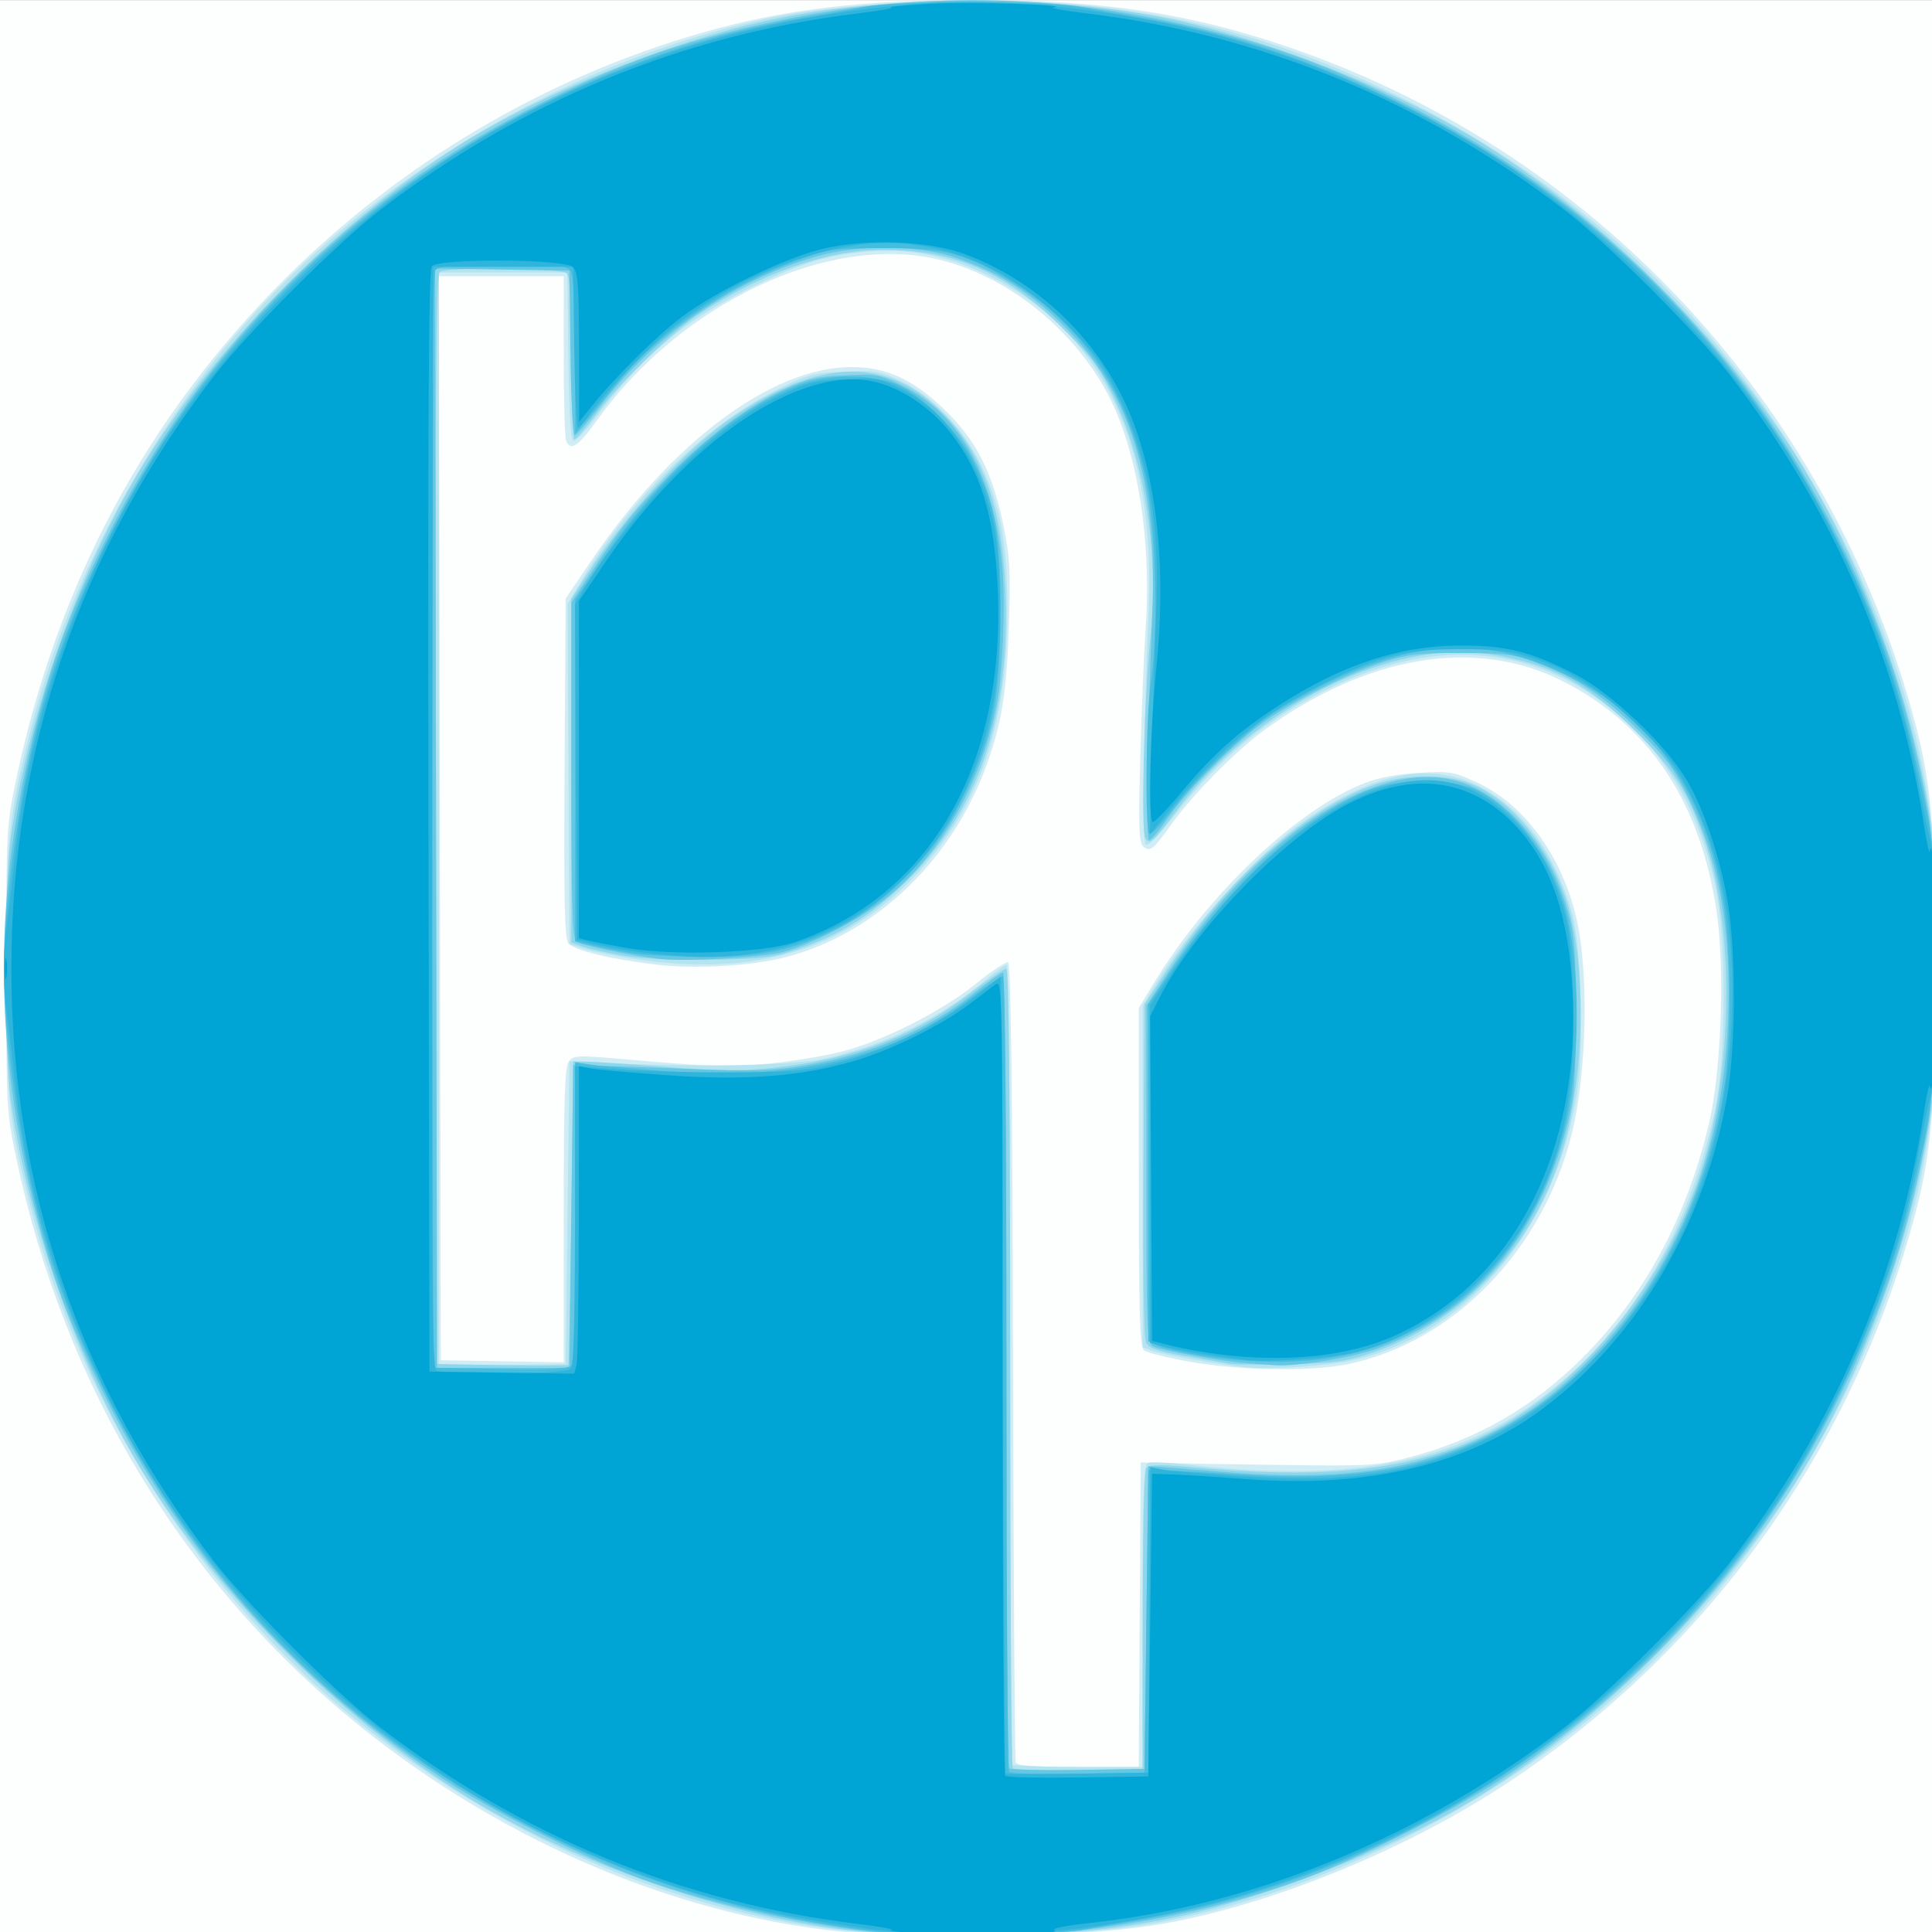 <svg height="24" viewBox="0 0 24 24" width="24" xmlns="http://www.w3.org/2000/svg"><rect x="0" y="0" width="24" height="24" fill="#333333" stroke="none"/><g transform="matrix(.047 0 0 .047 0 .001)"><path d="m0 256v-256h256 256v256 256h-256-256z" fill="#fdfefe"/><path d="m226 510.836c-44.522-3.61-91.808-23.275-130.387-54.224-46.797-37.541-78.557-89.885-91.307-150.48-2.605-12.383-2.658-13.373-2.658-50.133s.053-37.75 2.658-50.133c10.851-51.573 34.486-95.659 70.694-131.867 30.942-30.942 68.96-53.429 110.5-65.358 21.354-6.132 42.314-8.676 71.5-8.676s50.146 2.543 71.5 8.676c86.086 24.722 153.039 92.855 177.096 180.218 4.866 17.672 5.904 29.476 5.904 67.14s-1.038 49.468-5.904 67.14c-16.881 61.302-54.72 113.495-107.525 148.314-26.256 17.312-61.479 31.735-90.071 36.88-19.086 3.435-56.441 4.575-82 2.503zm75.239-84.086.261-40.25 7.5.196c4.125.108 18.075.333 31 .5 21.996.284 24.076.153 32.5-2.047 17.65-4.609 32.481-13.101 45.565-26.09 16.461-16.341 27.715-37.118 33.613-62.06 3.329-14.077 4.274-41.487 1.953-56.666-4.396-28.755-17.978-48.898-40.705-60.371-22.947-11.584-51.694-6.81-78.927 13.108-7.548 5.521-18.868 17.036-24.506 24.929-4.719 6.608-5.514 7.229-7.323 5.727-1.156-.959-1.287-5.129-.76-24.193.35-12.669.963-27.534 1.363-33.034 1.655-22.774-1.861-45.934-9.242-60.871-8.927-18.066-26.897-32.675-45.619-37.088-29.121-6.864-68.073 11.602-90.364 42.84-4.748 6.653-6.817 7.966-7.94 5.037-.334-.87-.607-10.995-.607-22.5v-20.918h-16.503-16.503l.253 143.25.253 143.25 16.25.275 16.25.275v-38.834c0-30.534.281-39.218 1.316-40.634 1.222-1.671 2.21-1.723 13.75-.72 24.409 2.121 28.569 2.251 39.158 1.229 5.899-.569 14.449-1.967 19-3.105 10.97-2.744 26.52-10.585 35.72-18.013 4.094-3.306 7.919-5.852 8.5-5.658.73.243 1.132 32.743 1.303 105.269.136 57.704.459 105.479.719 106.167.35.928 4.593 1.25 16.491 1.25h16.02zm13.366-66.829c-5.993-1.055-11.505-2.423-12.25-3.042-1.102-.915-1.354-9.445-1.354-45.82v-44.696l3.76-6.218c14.373-23.771 38.107-46.319 56.033-53.234 3.657-1.411 8.831-2.372 14.403-2.676 8.136-.443 9.121-.275 15.315 2.624 12.245 5.73 22.039 18.982 25.985 35.157 3.5 14.348 2.978 41.474-1.112 57.816-7.664 30.624-31.115 54.769-58.912 60.657-9.658 2.046-28.466 1.791-41.867-.568zm-140.604-104.927c-12.36-1.415-22.386-3.826-23.779-5.718-1.004-1.363-1.219-11.346-1-46.406l.279-44.669 6.665-9.85c21.383-31.6 47.884-51.35 68.903-51.35 9.026 0 15.918 3.079 24.037 10.738 8.671 8.18 13.111 16.703 16.025 30.763 1.796 8.668 1.999 12.263 1.52 26.999-.55 16.911-1.781 24.912-5.467 35.522-8.986 25.867-29.584 45.814-53.672 51.975-8.924 2.282-23.452 3.148-33.511 1.996z" fill="#d0edf6"/><path d="m225.5 510.462c-44.916-4.375-92.095-24.307-130.5-55.133-41.418-33.244-73.415-83.315-86.8-135.829-6.016-23.602-6.583-29.068-6.583-63.5s.567-39.898 6.583-63.5c8.92-34.995 26.343-69.686 49.471-98.5 35.629-44.388 90.184-77.634 146.864-89.497 11.522-2.412 35.724-4.477 52.465-4.477 44.188 0 78.144 7.925 116.111 27.098 49.495 24.995 89.001 64.863 113.762 114.804 12.67 25.554 20.62 50.916 23.584 75.236 2.096 17.199 2.096 60.474 0 77.674-2.962 24.304-10.932 49.74-23.529 75.089-24.912 50.133-64.22 89.899-113.434 114.756-21.809 11.015-41.967 18.198-64.03 22.816-20.169 4.222-57.518 5.54-83.965 2.964zm76.5-83.355c0-34.238.209-39.973 1.475-40.459.811-.311 5.199-.138 9.75.384 44.6 5.122 72.737-.53 96.385-19.359 21.952-17.479 36.875-42.822 43.564-73.985 3.121-14.541 3.203-45.72.156-59.698-4.202-19.279-12.797-34.347-25.831-45.281-21.492-18.031-47.121-20.542-74.977-7.347-16.965 8.036-29.879 18.556-42.297 34.454-4.153 5.317-6.842 7.969-7.456 7.355-.937-.937-.539-30.923.816-61.474 1.96-44.199-12.107-73.867-42.087-88.761-10.414-5.174-20.53-7.313-31-6.555-11.405.825-18.344 2.905-32 9.591-17.487 8.561-28.886 18.227-41.901 35.528-2.069 2.75-4.287 5-4.93 5-.849 0-1.243-6.093-1.438-22.25l-.269-22.25h-16.981-16.981v144.524 144.524l16.75-.274 16.75-.274.5-40 .5-40 11.5.5c25.692 1.117 48.134.577 56.5-1.358 16.142-3.735 30.046-10.625 42.345-20.983 2.39-2.012 4.752-3.659 5.25-3.659.535 0 .905 43.116.905 105.333 0 57.933.3 105.633.667 106 .367.367 8.242.667 17.5.667h16.833zm27.5-65.724c-7.144-.722-22.404-3.396-24.985-4.377l-2.515-.956v-45.144-45.144l3.56-5.86c9.407-15.485 27.609-35.294 40.263-43.816 19.78-13.322 35.26-15.22 49.047-6.014 9.637 6.436 16.78 17.282 20.698 31.428 2.257 8.149 3.069 33.89 1.448 45.875-4.892 36.17-28.529 65.01-59.043 72.042-6.923 1.595-21.905 2.63-28.472 1.966zm-162.25-108.007c-5.087-.785-10.937-1.98-13-2.656l-3.75-1.228-.26-44.925-.26-44.925 3.519-5.907c13.04-21.891 32.644-41.186 51.296-50.489 8.508-4.244 10.039-4.671 18.117-5.057 7.966-.381 9.414-.156 14.908 2.309 8.272 3.712 17.08 12.943 21.644 22.681 5.006 10.682 6.798 20.649 6.799 37.82.002 30.679-7.227 51.918-23.743 69.757-18.848 20.357-42.965 27.605-75.268 22.619z" fill="#b5e4f1"/><path d="m227.5 510.475c-34.464-3.434-76.677-18.13-106.5-37.077-31.707-20.144-61.247-49.684-81.397-81.397-17.607-27.711-31.935-67.254-36.777-101.5-1.685-11.914-1.685-57.086 0-69 4.842-34.246 19.169-73.785 36.777-101.5 20.144-31.707 49.684-61.247 81.397-81.397 21.645-13.753 54.656-27.174 81.401-33.094 32.184-7.124 77.014-7.124 109.198 0 26.745 5.921 59.756 19.341 81.401 33.094 31.713 20.15 61.253 49.69 81.397 81.397 17.543 27.613 31.866 66.877 36.097 98.957 2.047 15.523 2.035 58.392-.021 74.043-4.228 32.177-18.496 71.332-36.076 99-20.15 31.713-49.69 61.253-81.397 81.397-21.649 13.754-54.657 27.174-81.401 33.094-23.427 5.186-56.368 6.746-84.099 3.983zm74.515-81.725c.008-21.587.405-39.865.882-40.617.726-1.147 3.106-1.168 14.735-.134 35.686 3.174 58.906.035 78.202-10.571 24.717-13.586 46.044-41.269 54.637-70.921 7.674-26.481 7.726-61.961.123-84.252-4.328-12.69-8.351-19.099-18.052-28.755-13.109-13.049-22.952-18.235-39.199-20.651-25.959-3.861-61.665 13.996-82.112 41.064-6.708 8.88-7.42 9.501-8.558 7.468-1.141-2.04-.267-36.733 1.317-52.263 2.346-23.004-1.21-46.645-9.645-64.118-3.939-8.16-5.874-10.774-13.716-18.53-14.677-14.518-28.326-20.424-47.268-20.455-14.549-.024-31.894 6.021-48.362 16.854-7.447 4.899-21.125 18.139-27.255 26.381-2.761 3.712-5.408 6.75-5.882 6.75-.474 0-.863-9.585-.863-21.3 0-15.233-.342-21.642-1.2-22.5-1.376-1.376-31.447-1.711-33.553-.374-.997.633-1.202 30.244-1 144.735l.253 143.939 17.25.274c9.488.15 17.35.15 17.471 0 .122-.15.459-18.274.75-40.274l.529-40 3.5.068c1.925.037 11.438.679 21.141 1.425 14.157 1.089 19.832 1.119 28.737.153 20.889-2.266 36.742-8.321 51.736-19.762 4.602-3.511 8.822-6.384 9.377-6.384.672 0 1.009 35.143 1.009 105.333 0 57.933.3 105.633.667 106 .367.367 8.242.667 17.5.667h16.833l.015-39.25zm22.985-68.336c-1.375-.245-6.67-1.156-11.766-2.025-7.031-1.199-9.511-2.037-10.28-3.476-.654-1.222-.915-17.434-.734-45.655l.28-43.759 5.569-8.5c15.568-23.763 35.759-42.182 53.845-49.122 8.48-3.254 19.181-3.604 26.441-.865 12.348 4.659 23.536 19.701 27.159 36.516 3.539 16.424 2.859 40.012-1.652 57.274-7.103 27.182-26.241 48.334-51.362 56.767-6.808 2.286-10.012 2.731-21.5 2.987-7.425.166-14.625.101-16-.143zm-160.579-107.926c-4.443-.774-9.281-1.865-10.75-2.424l-2.671-1.016v-45.37-45.37l4.127-6.405c10.549-16.372 26.188-33.297 38.45-41.612 23.307-15.804 41.039-16.084 55.877-.883 10.309 10.562 15.322 24.632 16.258 45.634 1.527 34.28-7.173 59.753-26.819 78.517-8.894 8.495-16.703 13.355-27.402 17.054-7.188 2.485-9.547 2.789-23.49 3.022-9.985.167-18.374-.242-23.579-1.149z" fill="#8ed6eb"/><path d="m234 510.921c-20.401-1.936-46.326-7.715-64.643-14.411-14.746-5.39-40.372-18.397-53.328-27.066-38.259-25.602-68.048-59.418-88.042-99.943-9.342-18.937-13.902-31.012-18.448-48.857-11.344-44.528-11.344-84.759 0-129.287 4.546-17.845 9.106-29.92 18.448-48.857 24.888-50.448 65.065-90.624 115.513-115.513 18.937-9.342 31.012-13.902 48.857-18.448 44.528-11.344 84.759-11.344 129.287 0 17.845 4.546 29.92 9.106 48.857 18.448 50.448 24.888 90.624 65.065 115.513 115.513 12.092 24.511 18.893 45.359 23.648 72.5 2.678 15.287 2.678 66.713 0 82-4.755 27.141-11.555 47.989-23.648 72.5-19.993 40.525-49.782 74.341-88.042 99.943-12.956 8.67-38.582 21.676-53.328 27.066-33.736 12.332-75.385 17.757-110.643 14.411zm69-83.421.5-40 3.5.224c1.925.123 8.9.681 15.5 1.24 32.229 2.727 53.75-.51 73.324-11.026 9.647-5.183 17.098-11.012 25.828-20.206 21.71-22.863 33.662-52.766 35.064-87.732.967-24.09-2.282-42.565-10.373-58.997-3.907-7.935-6.09-10.896-13.272-18-9.279-9.179-16.244-13.802-26.83-17.809-5.915-2.239-8.335-2.561-19.742-2.623-10.979-.06-14.166.295-20.5 2.278-9.534 2.986-23.647 10.028-31.946 15.94-8.024 5.716-20.304 18.023-25.475 25.532-2.151 3.124-4.334 5.679-4.851 5.679-.902 0-.51-27.187.878-60.936 1.383-33.633-5.99-57.481-23.073-74.626-9.019-9.052-17.244-14.311-28.437-18.184-10.398-3.598-25.85-3.784-37.471-.451-21.78 6.247-42.627 20.725-57.157 39.696-3.16 4.125-6.124 7.5-6.587 7.5-.463 0-.963-9.787-1.111-21.75l-.27-21.75-17.753-.273-17.753-.273.253 145.273.253 145.273h17.5 17.5l.5-40 .5-40 5.5.128c3.025.071 14.519.473 25.543.895 16.952.648 21.656.497 30.5-.981 17.566-2.936 32.372-9.364 45.103-19.582 3.4-2.728 6.557-4.961 7.017-4.961.46 0 .836 47.175.836 104.833 0 57.658.31 105.143.689 105.522.379.379 8.591.566 18.25.417l17.561-.272zm27-67.174c-6.629-.478-23.228-3.424-25.25-4.481-1.627-.851-1.75-4.051-1.75-45.455v-44.54l4.638-7.175c18.19-28.141 40.897-47.565 61.112-52.277 12.782-2.98 23.212.473 32.838 10.871 6.185 6.68 10.304 14.441 13.128 24.731 1.44 5.248 1.779 10.353 1.761 26.5-.019 17.31-.321 21.184-2.245 28.807-7.405 29.344-24.954 50.006-50.209 59.116-6.624 2.389-21.297 4.775-27.024 4.394-1.375-.092-4.525-.313-7-.491zm-156-106.954c-8.502-1.074-20.588-3.616-21.741-4.572-.978-.811-1.259-10.945-1.259-45.313v-44.268l5.861-8.859c7.527-11.377 10.538-15.114 19.94-24.747 9.818-10.059 20.691-18.18 30.208-22.562 6.276-2.89 8.915-3.518 16.269-3.874 8.252-.399 9.16-.236 15.172 2.723 15.269 7.517 24.423 24.103 26.479 47.977.855 9.926.131 27.646-1.475 36.123-3.843 20.279-14.38 39.103-28.368 50.677-7.277 6.021-19.61 12.566-28.085 14.903-5.464 1.507-26.302 2.639-33 1.793z" fill="#64c7e4"/><path d="m240.5 511.437c-35.214-3.304-66.372-11.889-96-26.452-51.639-25.382-91.103-64.846-116.485-116.485-14.454-29.407-21.454-54.193-25.516-90.345-1.892-16.837-1.892-27.473 0-44.31 4.061-36.152 11.062-60.939 25.516-90.345 12.903-26.25 28.261-47.799 48.473-68.012 36.959-36.959 85.801-62.347 136.512-70.959 5.225-.887 12.425-2.146 16-2.796 8.495-1.546 47.505-1.546 56 0 3.575.651 10.775 1.909 16 2.796 23.742 4.032 45.461 11.161 68.5 22.486 51.602 25.363 91.122 64.883 116.485 116.485 11.301 22.992 17.162 40.82 23.176 70.5 2.138 10.552 2.33 14.015 2.33 42 0 32.872-.396 36.407-7.079 63.193-6.038 24.202-19.469 54.895-33.172 75.807-39.042 59.583-101.541 100.87-170.241 112.46-5.225.881-11.975 2.054-15 2.605-5.711 1.041-38.494 2.029-45.5 1.372zm62.5-82.937.5-40 6.5.224c3.575.123 12.35.616 19.5 1.094 16.234 1.087 32.507.051 44.089-2.807 41.655-10.278 73.969-49.279 82.025-98.999 2.032-12.541 2.008-36.631-.05-49.332-4.7-29.014-18.963-49.569-42.065-60.624-20.709-9.909-39.677-9.031-63.722 2.952-4.247 2.117-10.322 5.567-13.5 7.668-7.621 5.039-20.022 16.936-26.48 25.404-2.851 3.739-5.547 6.574-5.991 6.3-1.241-.767-.955-31.252.376-40.058 2.004-13.258 1.427-40.074-1.125-52.298-5.112-24.488-16.553-41.751-35.421-53.449-12.247-7.593-17.884-9.084-34.136-9.028-13.276.045-14.466.218-23 3.335-18.643 6.81-36.377 18.97-47.664 32.685-3.485 4.234-7.334 8.876-8.554 10.315l-2.218 2.617-.032-20.316c-.019-12.028-.454-21.105-1.067-22.25-.961-1.795-2.249-1.934-17.878-1.934-12.959 0-17.102.313-17.968 1.357-.826.995-1.058 39.865-.872 145.75l.253 144.393 17.926.274c13.672.209 18.118-.029 18.735-1 .445-.701.815-18.994.824-40.652l.015-39.378 3.75.584c2.062.321 11.461 1.134 20.885 1.806 34.553 2.465 59.575-3.639 80.179-19.559 3.969-3.067 7.659-5.576 8.201-5.576.64 0 .985 36.683.985 104.833 0 57.658.31 105.143.689 105.522.379.379 8.591.566 18.25.417l17.561-.272zm15.011-70.158c-5.219-.804-10.619-2.004-12-2.666l-2.511-1.204v-44.486-44.486l5.385-8c15.891-23.607 35.756-41.871 52.908-48.641 8.375-3.306 21.823-3.286 28.585.042 10.942 5.386 20.975 19.764 24.144 34.599 3.344 15.654 2.858 39.806-1.111 55.266-4.008 15.611-11.557 29.337-21.727 39.507-6.858 6.858-12.628 10.862-21.939 15.226-13.589 6.368-31.16 8.013-51.733 4.843zm-151.011-106.453c-3.025-.483-7.638-1.375-10.25-1.983l-4.75-1.105-.005-45.15-.005-45.15 6.42-9.5c15.81-23.394 34.435-40.121 52.504-47.153 7.914-3.08 19.826-3.14 26.365-.132 7.155 3.291 16.142 12.403 20.166 20.447 5.557 11.107 7.062 19.65 7.017 39.839-.051 23.395-2.434 34.223-11.329 51.493-6.345 12.318-19 25.163-30.846 31.309-12.155 6.306-20.857 8.223-36.697 8.081-7.2-.064-15.565-.512-18.59-.995z" fill="#45bddf"/><path d="m240 510.975c-10.096-.807-30.134-4.078-42-6.856-24.796-5.804-51.509-16.872-74.5-30.867-31.981-19.468-64.285-51.772-83.753-83.753-19.466-31.978-31.918-67.92-35.682-103-.649-6.05-1.604-14.012-2.123-17.693-1.197-8.505-1.197-17.11 0-25.615.518-3.681 1.473-11.643 2.123-17.693 3.765-35.08 16.216-71.022 35.682-103 19.468-31.981 51.772-64.285 83.753-83.753 36.224-22.051 75.526-34.425 120.25-37.861 25.223-1.938 60.904 2.725 89.25 11.664 19.083 6.017 40.02 15.556 57.5 26.197 31.981 19.468 64.285 51.772 83.753 83.753 15.953 26.207 27.652 56.25 32.709 84 1.203 6.6 2.716 13.8 3.363 16 1.622 5.518 1.622 61.482 0 67-.647 2.2-2.16 9.4-3.363 16-5.057 27.75-16.755 57.792-32.709 84-19.468 31.981-51.772 64.285-83.753 83.753-22.991 13.995-49.704 25.063-74.5 30.867-27.435 6.422-52.809 8.71-76 6.856zm63.761-82.848.261-40.373 2.946.589c1.62.324 10.846 1.144 20.501 1.823 28.193 1.981 46.956-.789 65.03-9.6 11.121-5.422 19.715-11.886 29.621-22.279 22.275-23.37 33.959-52.532 35.574-88.788 1.027-23.055-2.319-41.967-10.35-58.5-3.955-8.141-5.92-10.788-13.735-18.5-10.115-9.982-18.586-15.448-29.11-18.782-5.741-1.819-9.249-2.207-19.5-2.159-14.515.068-21.44 1.979-37.957 10.474-15.304 7.871-26.141 17.28-40.314 35.002l-2.771 3.465.523-23c.287-12.65.793-28.996 1.123-36.324 1.03-22.841-2.181-40.765-10.234-57.121-3.834-7.786-6.162-10.964-13.26-18.098-13.275-13.342-27.53-20.358-43.929-21.623-17.271-1.332-40.664 7.049-59.181 21.203-6.326 4.836-19.325 18.242-23 23.721-1.375 2.05-2.829 3.73-3.23 3.734-.402.004-.852-9.556-1-21.243l-.27-21.25h-18.5-18.5l-.253 145.439c-.202 115.691.003 145.602 1 146.235 2.112 1.341 34.176 1.004 35.553-.374.893-.893 1.2-11.291 1.2-40.609v-39.409l11.25.859c6.188.473 19.8.815 30.25.761 17.204-.089 19.945-.35 29-2.755 12.211-3.243 25.655-9.805 35-17.083l7-5.451.516 105.194c.284 57.857.621 105.316.75 105.466.129.15 8.671.15 18.984 0l18.75-.272zm25.239-68.743c-8.83-1.082-17.822-2.547-21.25-3.461l-3.75-1v-44.616-44.616l6.391-9.599c16.89-25.37 38.788-43.848 57.712-48.696 12.293-3.149 22.229-.224 31.824 9.371 6.415 6.415 9.685 12.097 13.082 22.734 1.814 5.681 2.331 10.142 2.74 23.675.74 24.458-2.187 40.195-10.402 55.941-9.682 18.556-28.667 33.927-47.345 38.333-6.771 1.597-22.951 2.677-29 1.935zm-161.141-107.924c-4.753-.74-10.153-1.738-12-2.217l-3.359-.87-.261-44.331-.261-44.331 2.47-4.214c4.558-7.777 14.806-20.932 22.461-28.83 9.957-10.274 19.746-17.669 29.53-22.306 6.876-3.259 9.124-3.82 16.778-4.186 8.321-.398 9.213-.238 15.245 2.732 11.643 5.732 20.649 19.004 24.153 35.593 2.289 10.84 2.274 34.806-.031 46.872-7.976 41.757-37.747 67.938-76.792 67.531-5.111-.053-13.181-.703-17.933-1.443z" fill="#2fb5dc"/><path d="m243.5 511.057c-5.5-.368-9.1-.805-8-.972 1.1-.166-2.876-.892-8.835-1.613-46.204-5.589-89.031-23.263-126.551-52.225-11.081-8.554-34.808-32.281-43.362-43.362-35.609-46.13-53.753-99.084-53.753-156.885s18.144-110.756 53.753-156.885c8.554-11.081 32.281-34.808 43.362-43.362 37.519-28.963 80.347-46.637 126.551-52.225 5.959-.721 9.935-1.43 8.835-1.575-1.1-.145 3.288-.571 9.75-.946 10.188-.59 38.727.221 33.25.946-1.1.145 2.876.854 8.835 1.575 46.204 5.589 89.031 23.263 126.551 52.225 11.037 8.52 34.797 32.267 43.272 43.247 27.344 35.428 44.6 75.321 51.261 118.5.764 4.95 1.495 8.325 1.626 7.5.769-4.854 1.758 12.587 1.758 31s-.989 35.854-1.758 31c-.131-.825-.862 2.55-1.626 7.5-6.66 43.179-23.917 83.072-51.261 118.5-8.475 10.981-32.236 34.728-43.272 43.247-37.354 28.835-81.776 47.204-125.679 51.97-6.615.718-10.551 1.519-9.5 1.934.987.389-1.628.74-5.81.778-4.182.039-10.257.234-13.5.433s-10.397.062-15.897-.306zm60.5-81.557.5-40 5.5.177c3.025.097 11.8.653 19.5 1.234 32.297 2.441 58.668-3.882 78.532-18.828 24.99-18.804 42.684-48.934 48.496-82.583 2.293-13.273 2.317-38.517.05-51.5-2.037-11.667-6.245-24.141-10.713-31.761-5.444-9.285-19.923-23.054-29.366-27.928-11.847-6.114-18.198-7.72-30.5-7.712-16.113.011-31.31 5.039-48.16 15.934-10.453 6.759-17.133 12.709-25.418 22.644-3.98 4.772-7.503 8.409-7.829 8.083-1.161-1.161-.567-25.229.997-40.37 2.567-24.855.616-46.926-5.69-64.354-7.472-20.649-24.28-37.701-44.658-45.307-9.877-3.686-26.645-4.276-38.311-1.347-10.153 2.549-28.004 11.252-36.93 18.005-6.511 4.926-17.755 16.108-23.742 23.612l-3.191 4-.034-19.679c-.028-16.526-.285-19.93-1.605-21.25-2.16-2.16-35.536-2.352-37.309-.215-.826.995-1.058 40.126-.872 146.75l.253 145.393 19.128.271 19.128.271.609-2.271c.335-1.249.615-19.54.622-40.646l.014-38.375 2.958.592c1.627.325 10.813 1.144 20.413 1.818 20.575 1.446 35.229.34 49.22-3.714 9.811-2.843 23.386-9.545 30.803-15.209 2.692-2.055 5.729-4.354 6.75-5.109 1.805-1.334 1.856 1.522 1.856 103.583 0 57.725.31 105.265.688 105.643.378.378 9.041.566 19.25.417l18.562-.271zm17.658-71.632c-3.763-.483-9.163-1.467-12-2.186l-5.158-1.307-.261-42.902-.261-42.902 2.558-5.036c8.574-16.88 30.913-40.323 47.464-49.807 18.042-10.339 34.621-8.583 47.016 4.979 8.889 9.726 13.542 23.342 14.601 42.726 2.329 42.639-15.378 77.248-46.816 91.503-12.244 5.552-28.82 7.286-47.142 4.932zm-156.056-107.341c-4.343-.761-8.956-1.65-10.25-1.975l-2.353-.591v-44.555-44.555l7.247-10.647c21.65-31.806 50.938-51.516 70.463-47.42 7.198 1.51 15.004 6.657 20.406 13.454 8.049 10.128 11.66 21.864 12.568 40.849 2.243 46.881-17.627 81.652-53.685 93.945-8.325 2.838-32.152 3.64-44.397 1.494zm-164.33 5.473c0-2.475.195-3.487.433-2.25s.238 3.263 0 4.5-.433.225-.433-2.25z" fill="#00a5d5"/></g></svg>
